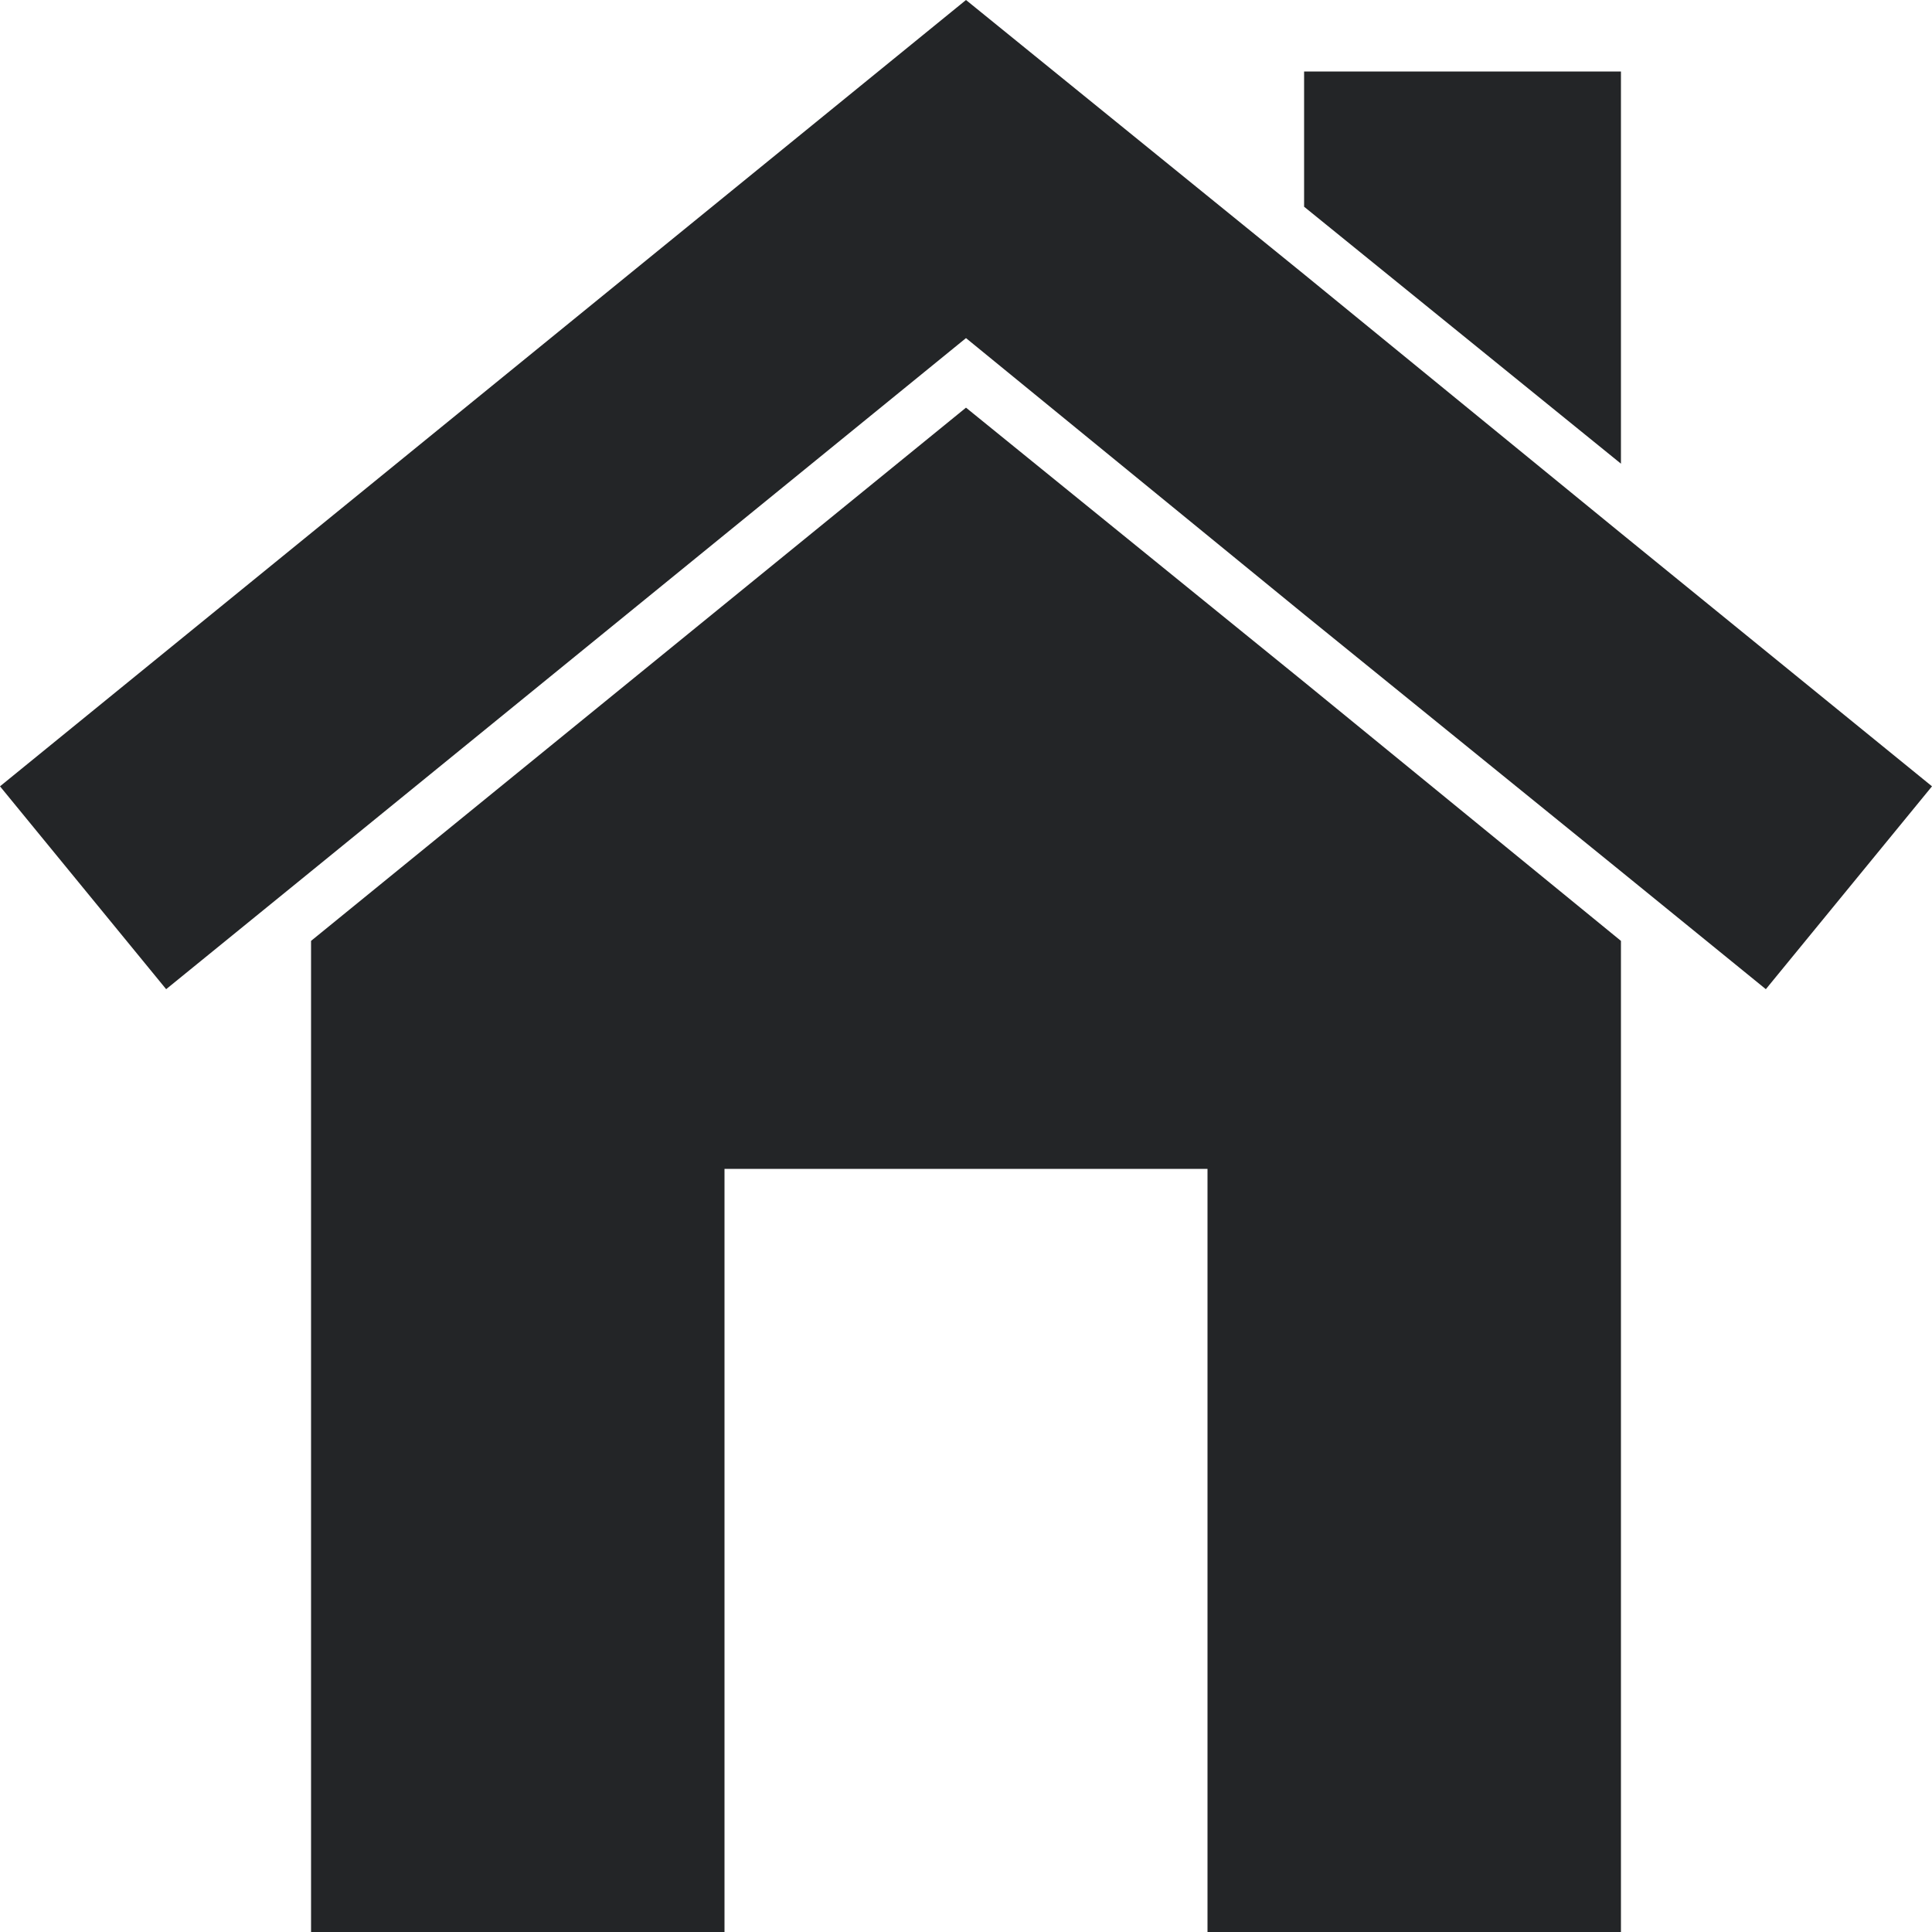 <?xml version="1.0" encoding="utf-8"?>
<svg xmlns="http://www.w3.org/2000/svg" viewBox="0 0 100 100">
<style type="text/css">
	.st0{fill:#232527;}
</style>
<polygon class="st0" points="83.9,3.7 67.5,3.7 67.5,10.7 83.9,24 "/>
<polygon class="st0" points="83.9,55.6 83.9,48.7 67.5,35.3 50,21.1 16.1,48.7 16.1,100 37.5,100 37.5,60.5 62.5,60.5 62.5,100 83.9,100 "/>
<polygon class="st0" points="16.1,45.1 50,17.5 67.5,31.8 83.9,45.1 91.4,51.2 100,40.7 83.9,27.6 67.5,14.2 50,0 0,40.7 8.6,51.2 "/>
</svg>
